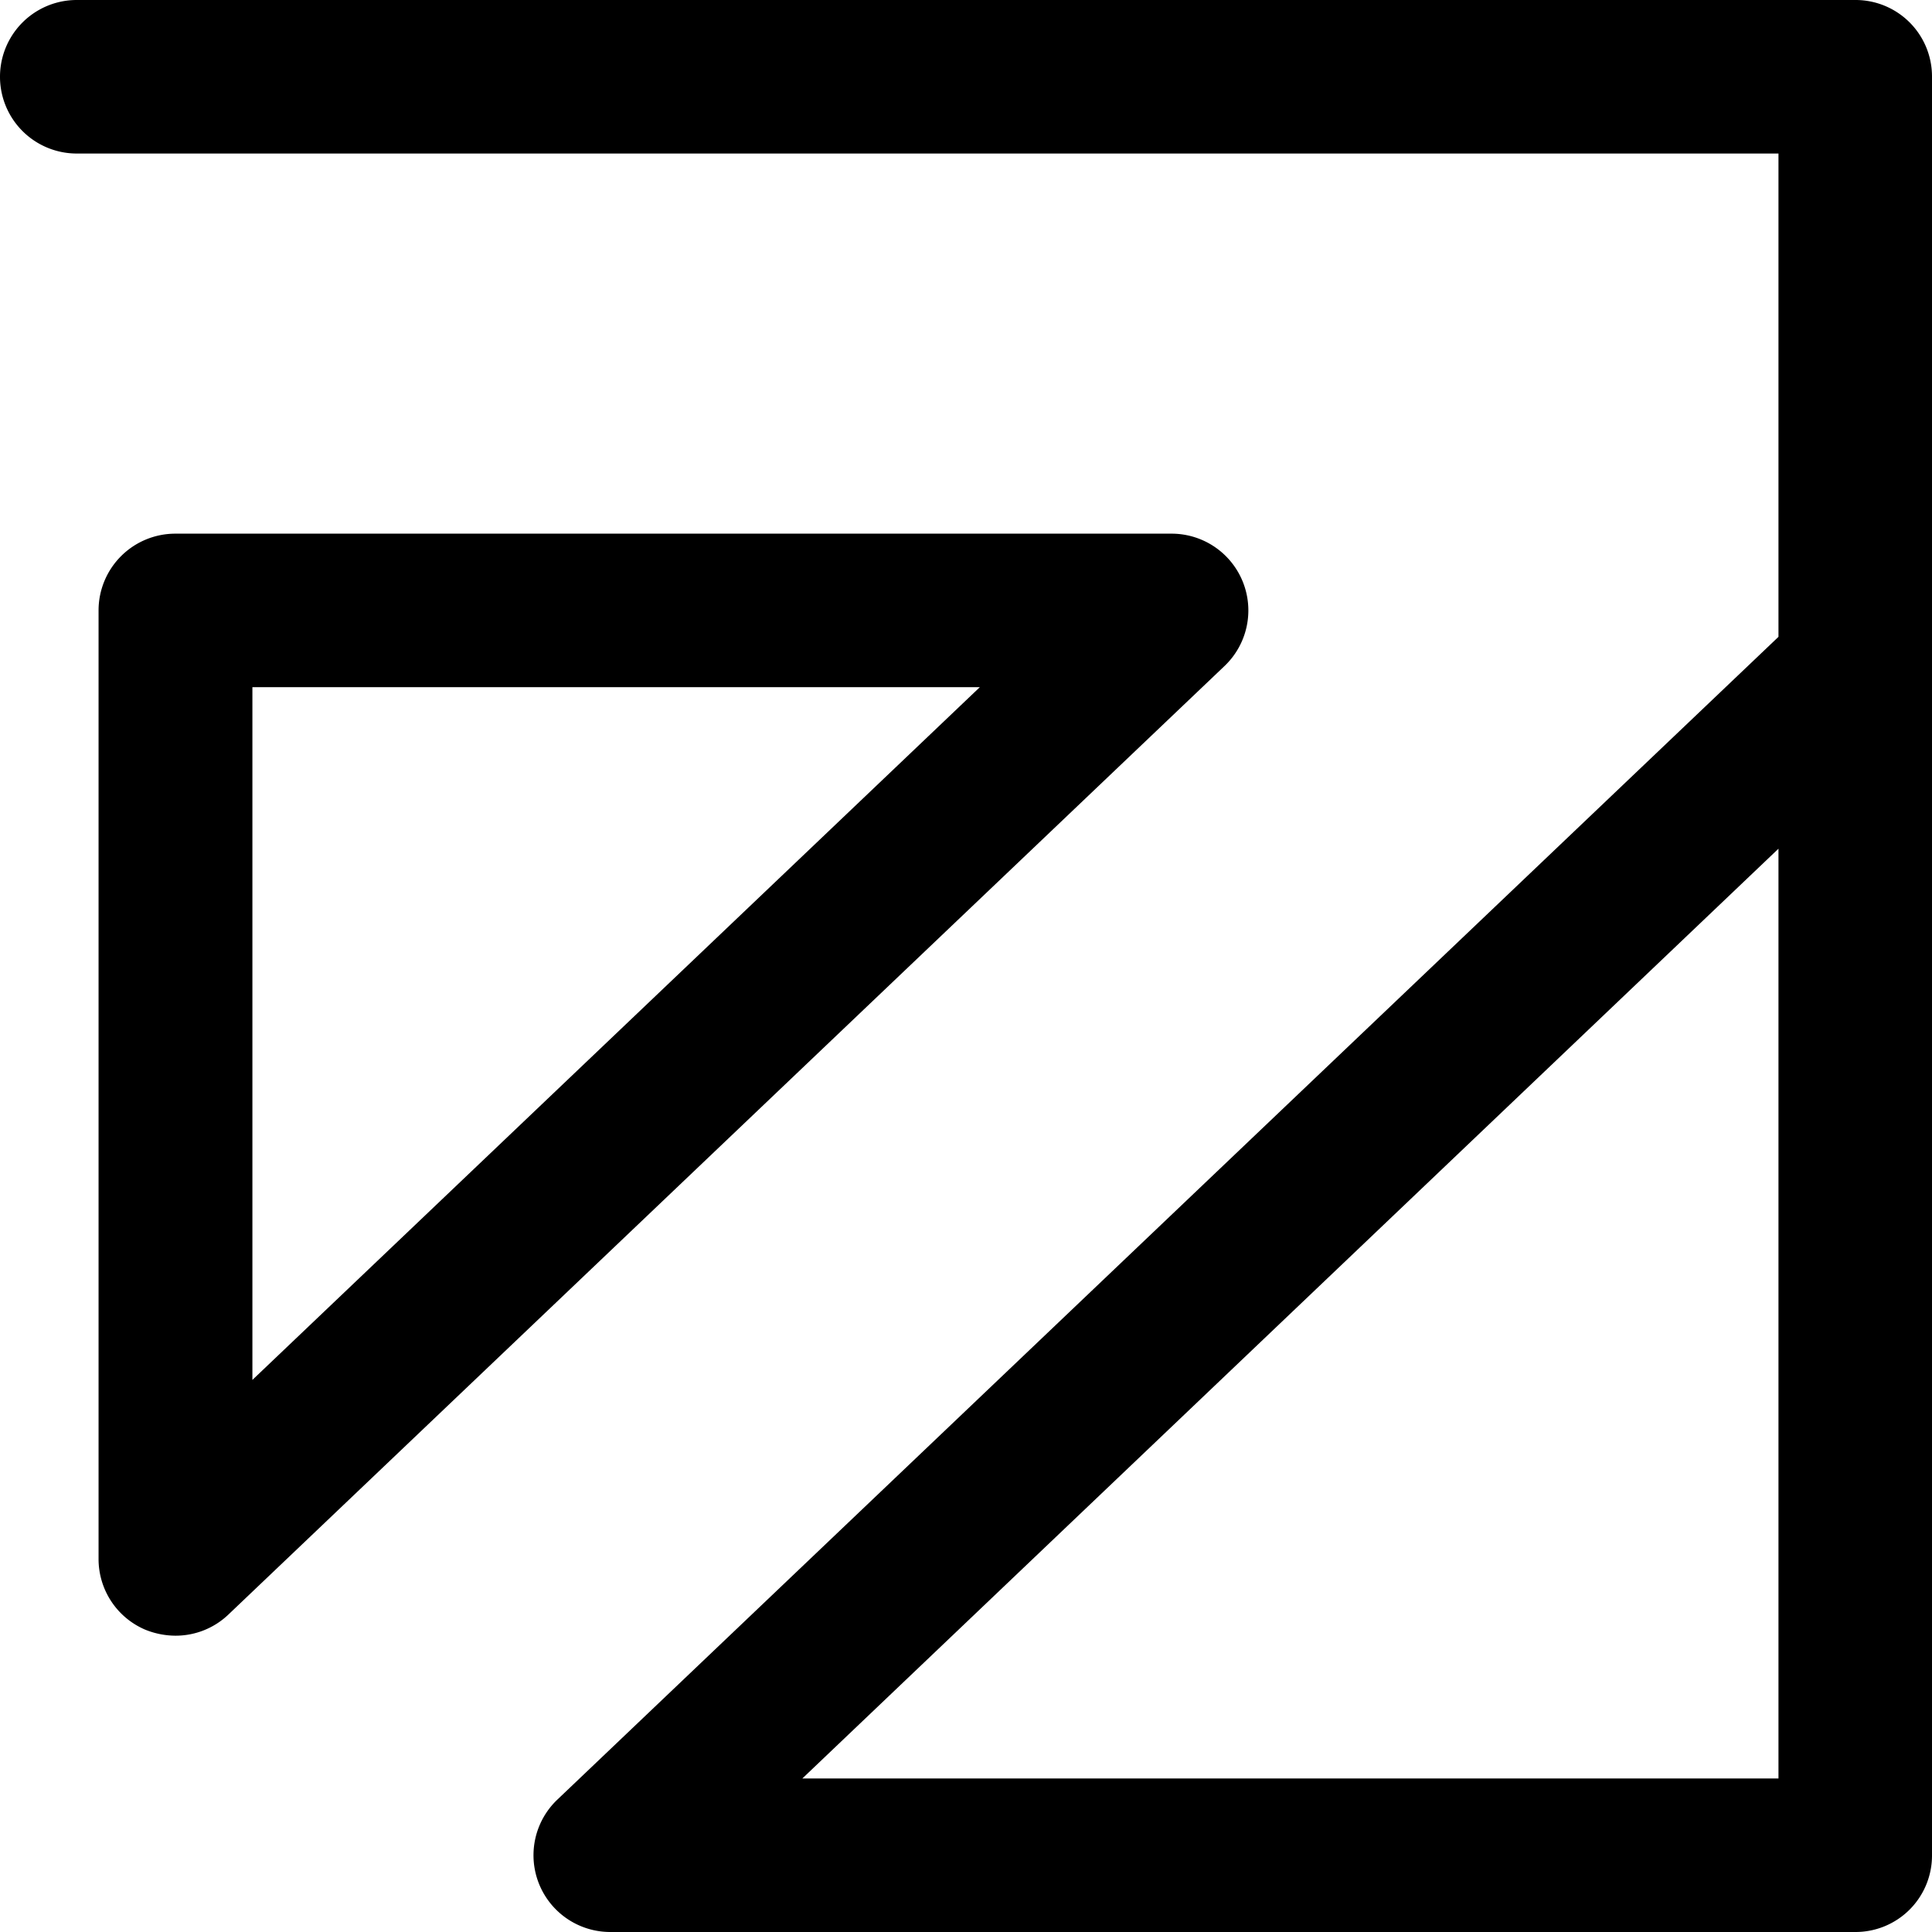 <svg xmlns="http://www.w3.org/2000/svg" viewBox="0 0 62.92 62.92"><title>4</title><g id="Layer_2" data-name="Layer 2"><g id="expanded"><g id="d"><path d="M60.42,62.92H19.88a2.5,2.5,0,0,1-1.73-4.31L57.92,20.74V5H2.5a2.5,2.5,0,0,1,0-5H60.42a2.49,2.49,0,0,1,2.5,2.5V21.8h0V60.42A2.49,2.49,0,0,1,60.42,62.92Zm-34.29-5H57.92V27.64Z"/><path d="M5.72,53.27a2.65,2.65,0,0,1-1-.2,2.5,2.5,0,0,1-1.51-2.3V19.88a2.5,2.5,0,0,1,2.5-2.5H38.16a2.5,2.5,0,0,1,1.72,4.31L7.44,52.58A2.49,2.49,0,0,1,5.72,53.27Zm2.5-30.89V44.94L31.91,22.38Z"/></g></g></g></svg>